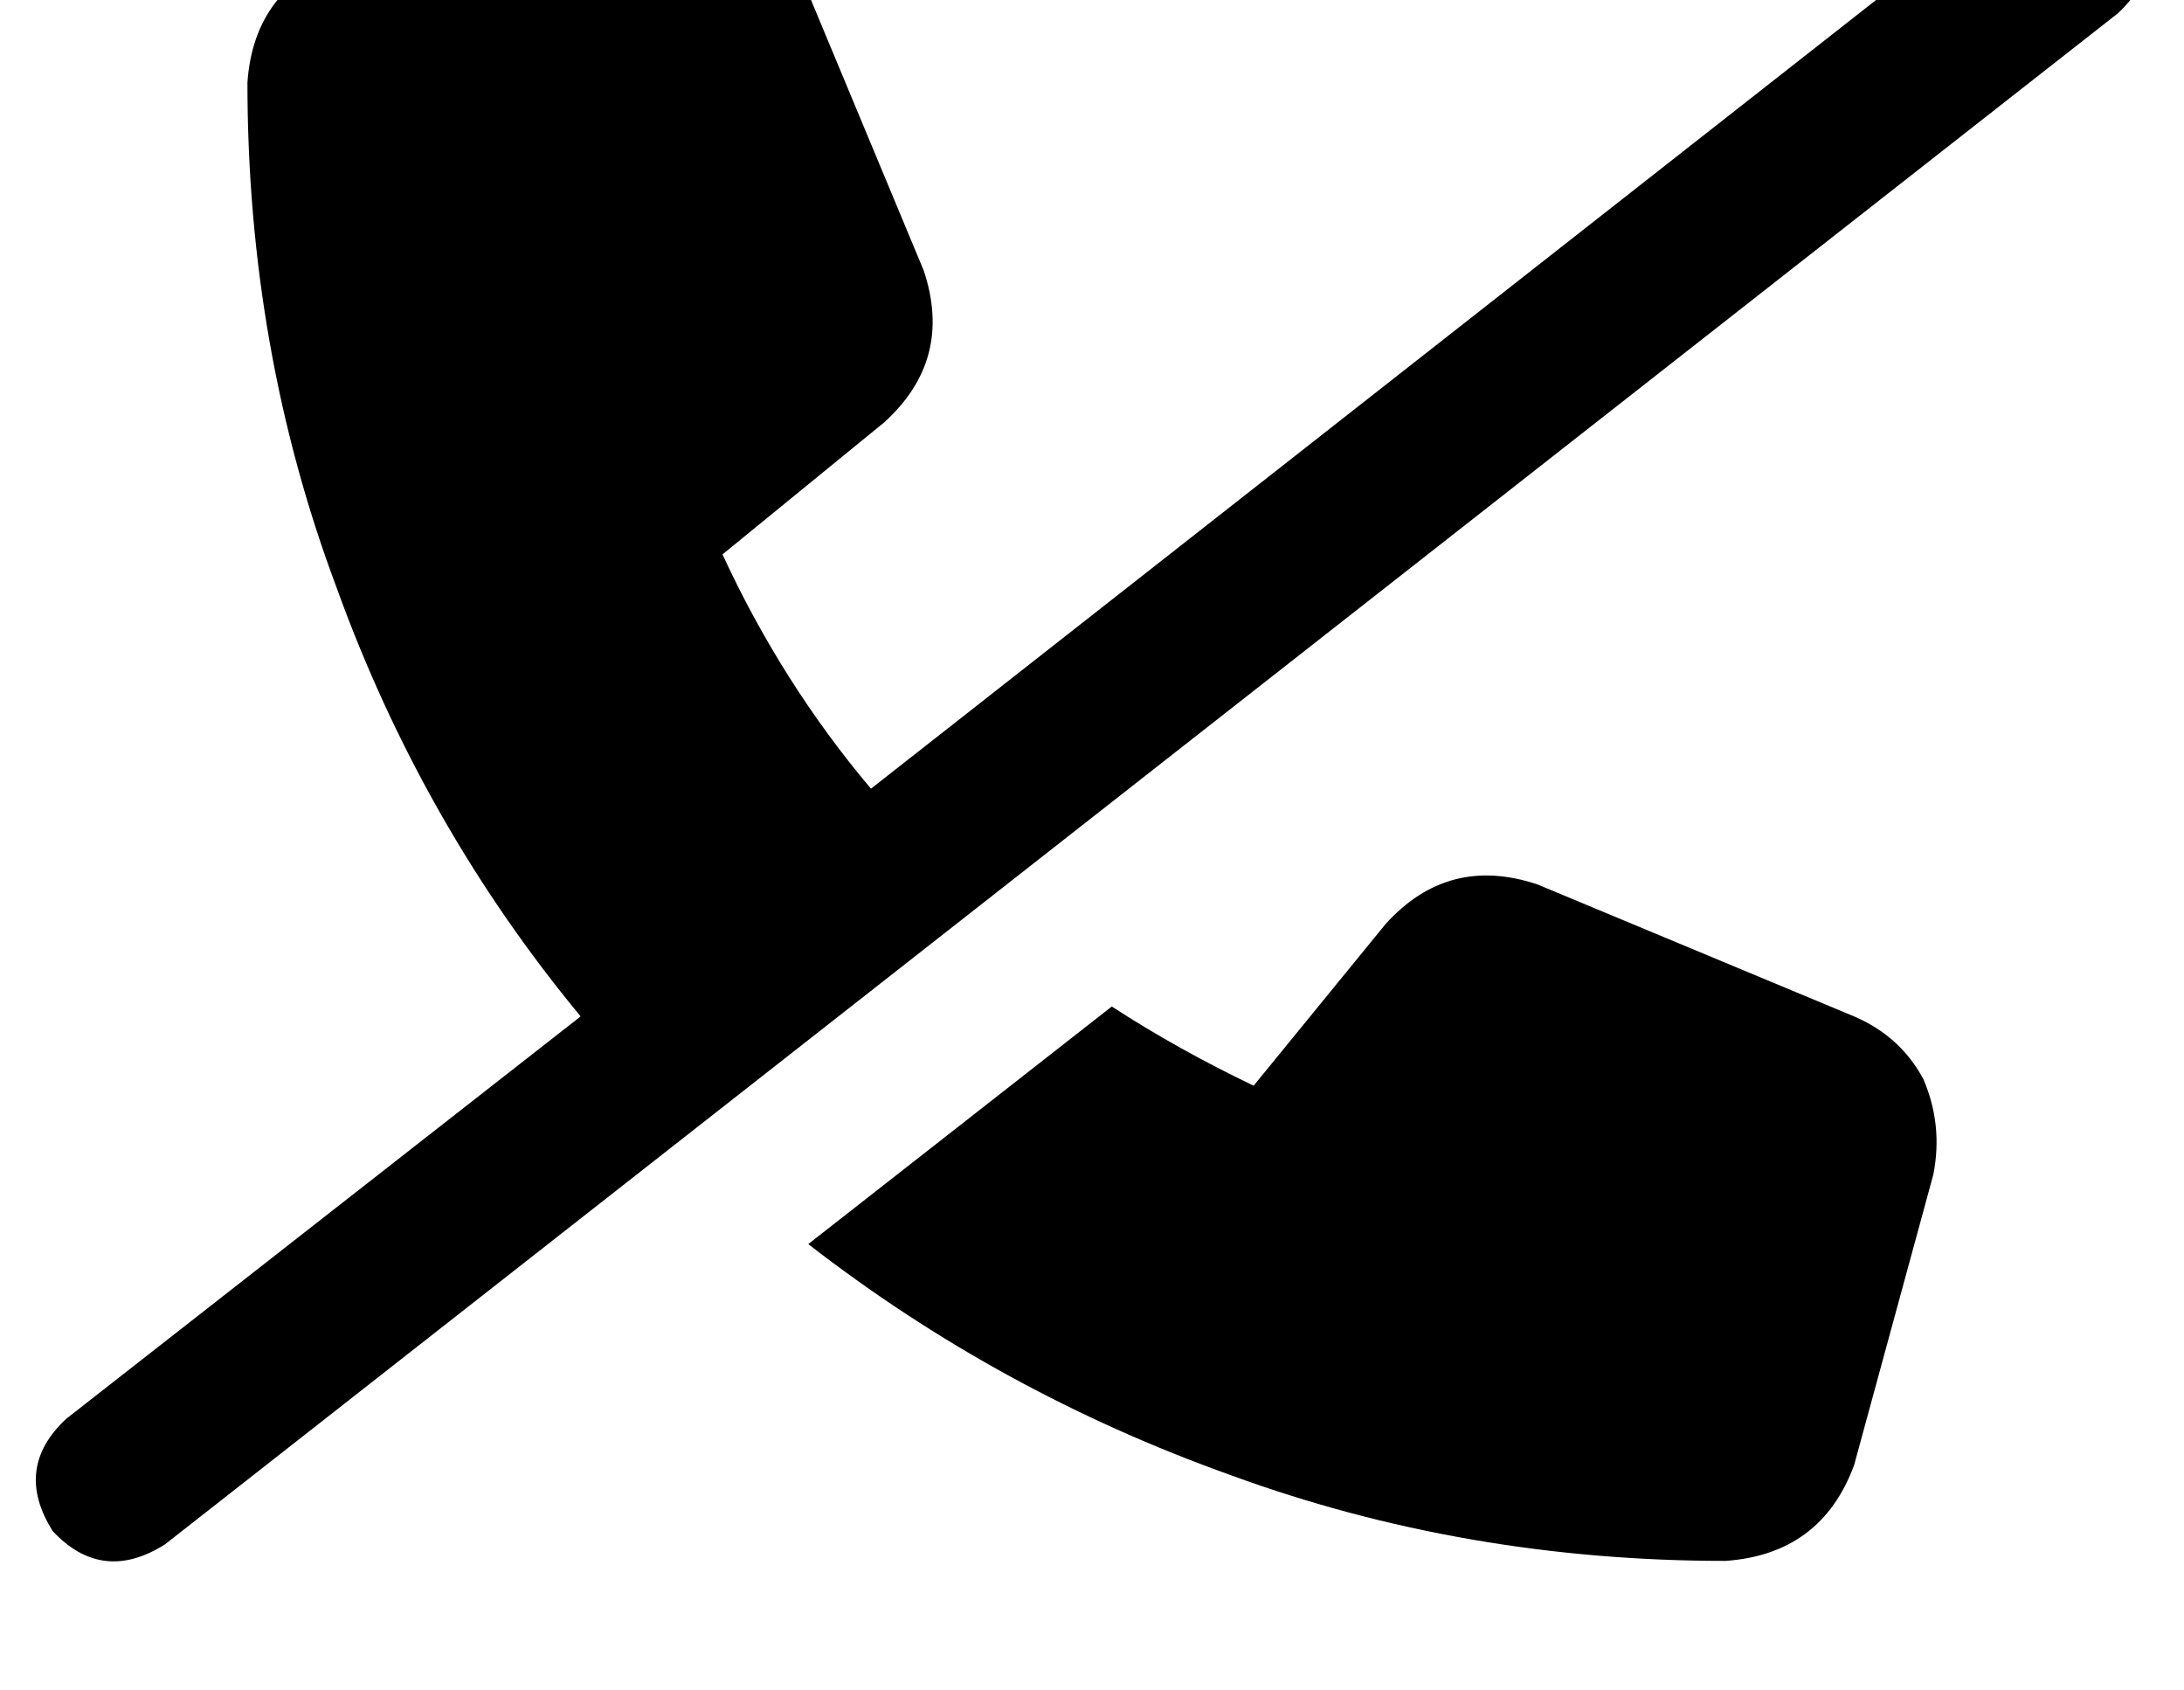 <?xml version="1.0" standalone="no"?>
<!DOCTYPE svg PUBLIC "-//W3C//DTD SVG 1.1//EN" "http://www.w3.org/Graphics/SVG/1.1/DTD/svg11.dtd" >
<svg xmlns="http://www.w3.org/2000/svg" xmlns:xlink="http://www.w3.org/1999/xlink" version="1.1" viewBox="-11 0 662 512">
   <path fill="currentColor"
d="M601 -34q19 -12 34 4q12 19 -4 34l-592 464v0q-19 12 -34 -4q-12 -19 4 -34l156 -122v0q-48 -58 -74 -130q-27 -72 -27 -153q2 -29 30 -39l88 -24v0q14 -3 28 3q13 6 19 21l40 96v0q9 27 -12 46l-49 40v0q18 39 45 71l348 -273v0zM234 377l92 -72l-92 72l92 -72
q20 13 43 24l40 -49v0q19 -21 46 -12l96 40v0q14 6 21 19q6 14 3 29l-24 88v0q-10 27 -39 29q-79 0 -150 -26q-70 -25 -128 -70v0z" />
</svg>
